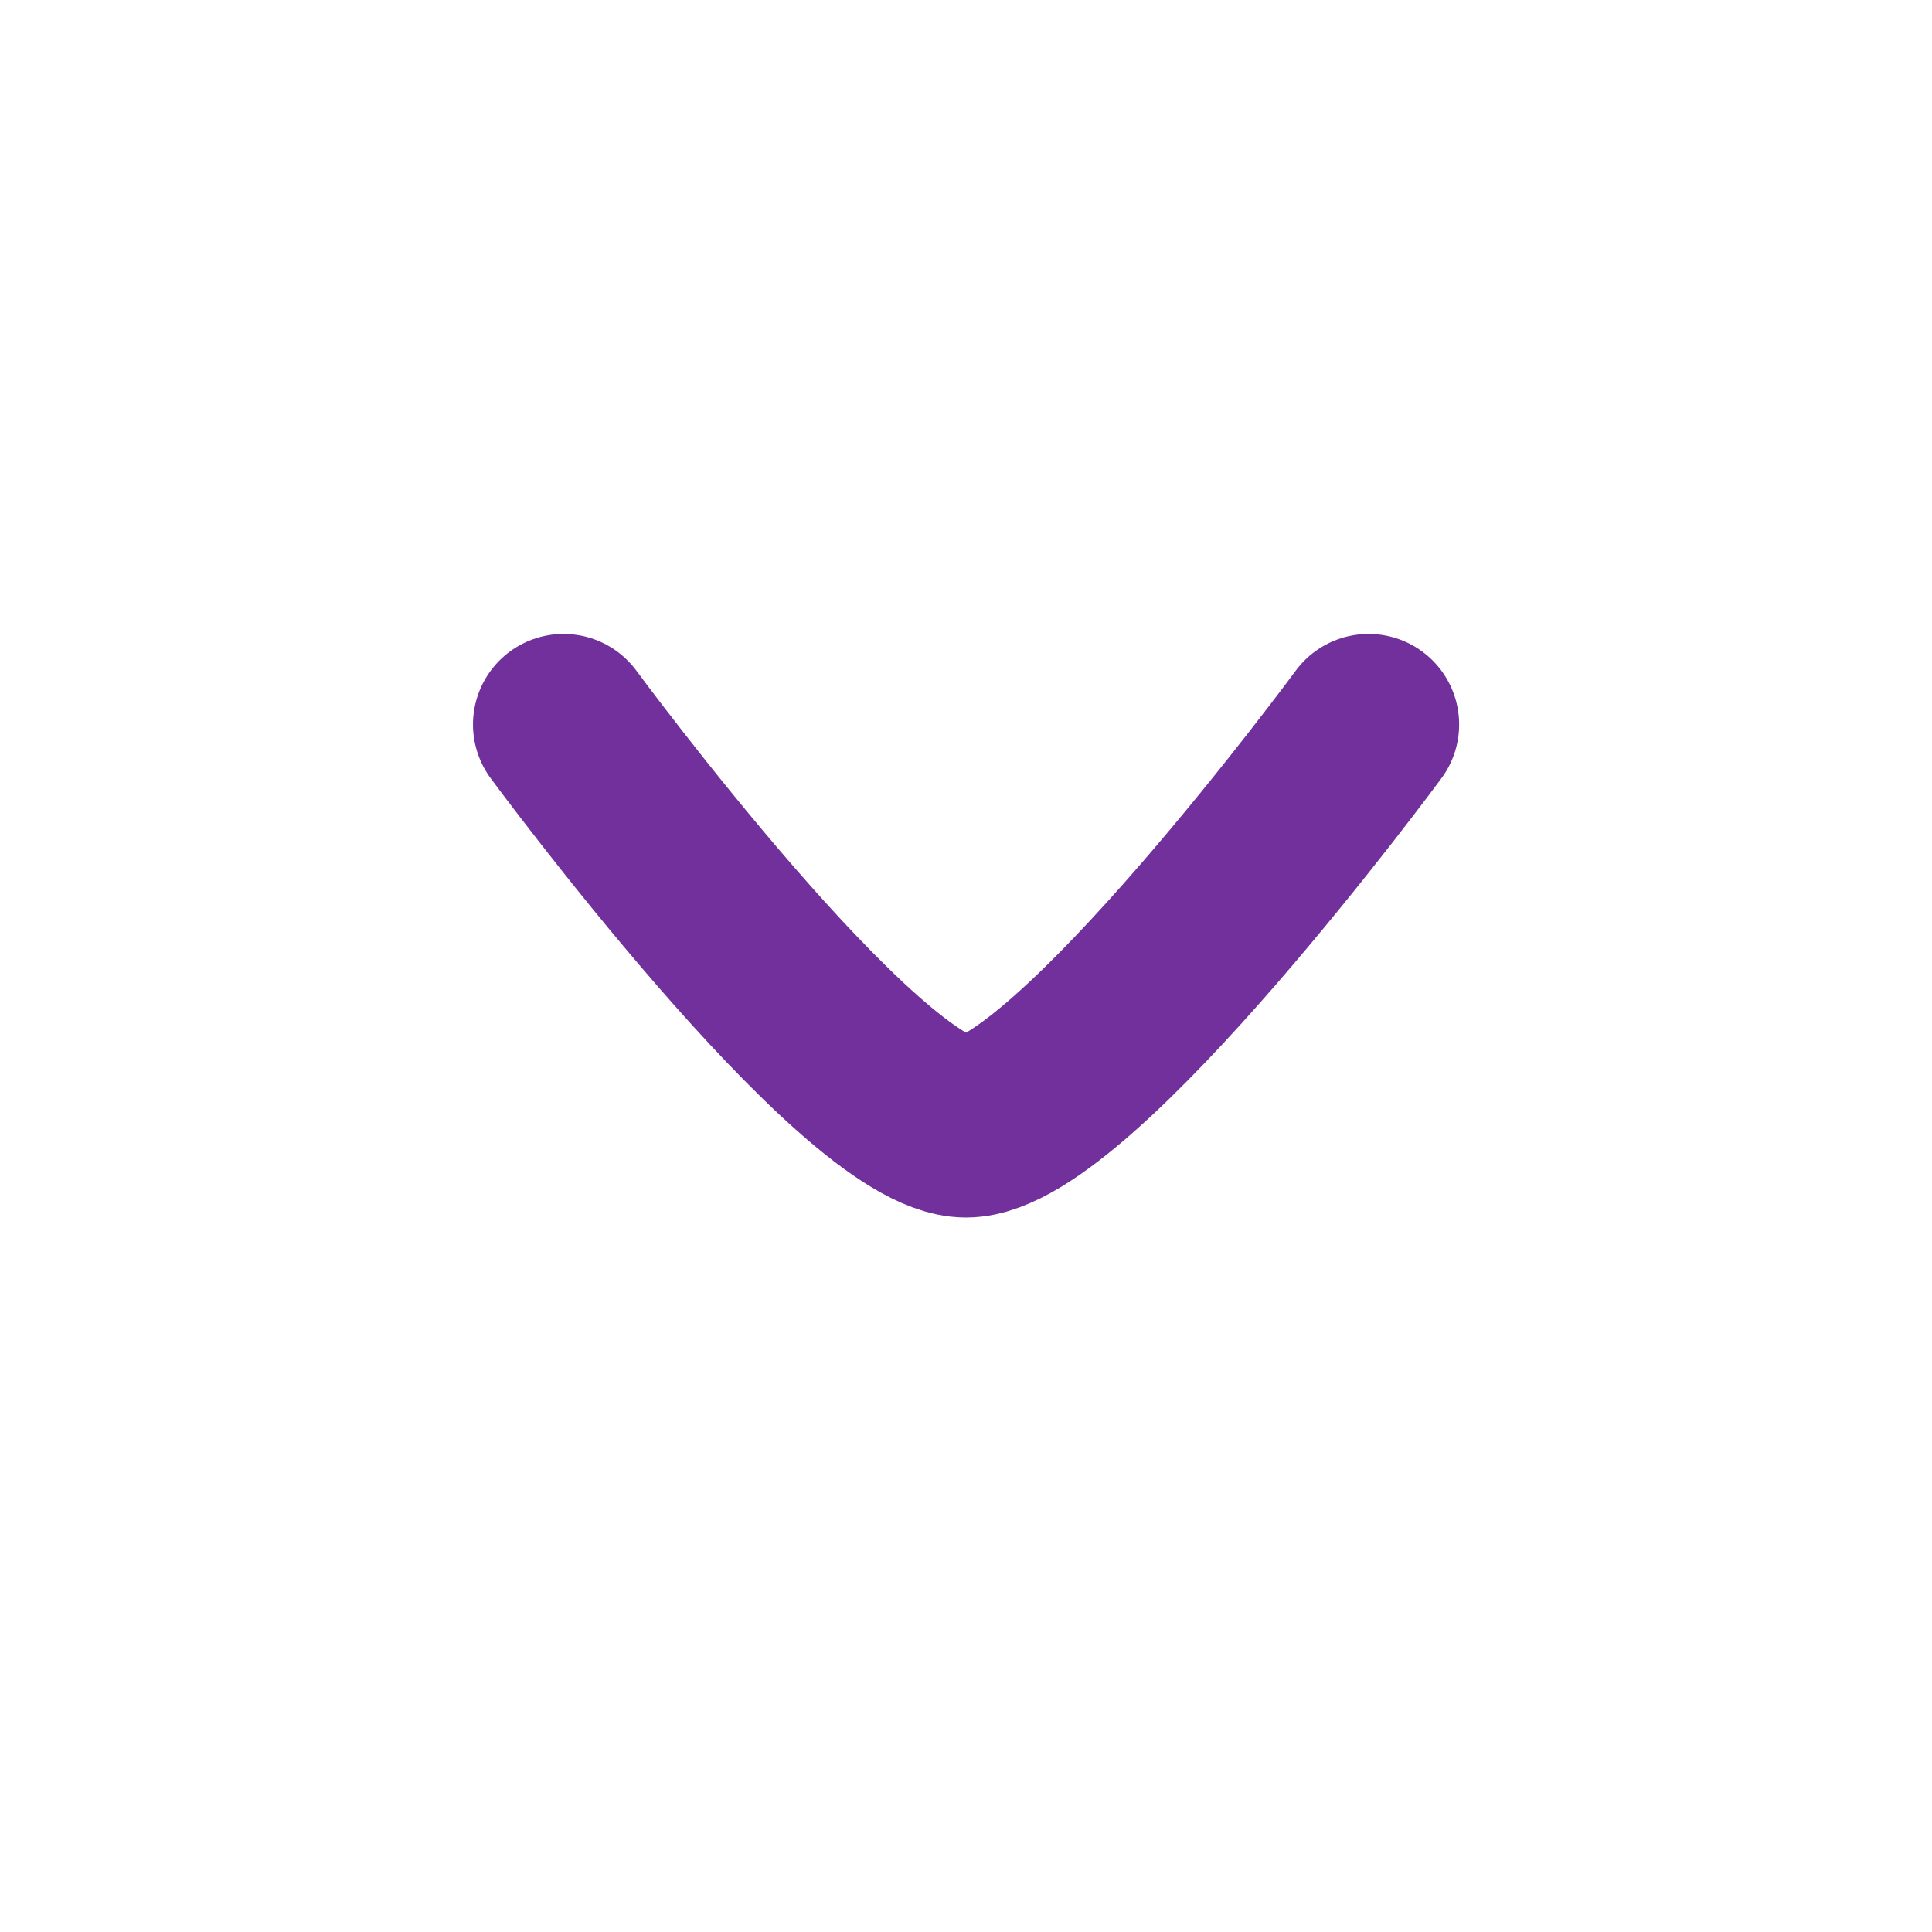 <svg width="16" height="16" viewBox="0 0 16 16" fill="none" xmlns="http://www.w3.org/2000/svg">
<path d="M11.334 6C11.334 6 8.879 9.333 8 9.333C7.122 9.333 4.667 6 4.667 6" stroke="#71309C" stroke-width="1.5" stroke-linecap="round" stroke-linejoin="round"/>
</svg>
